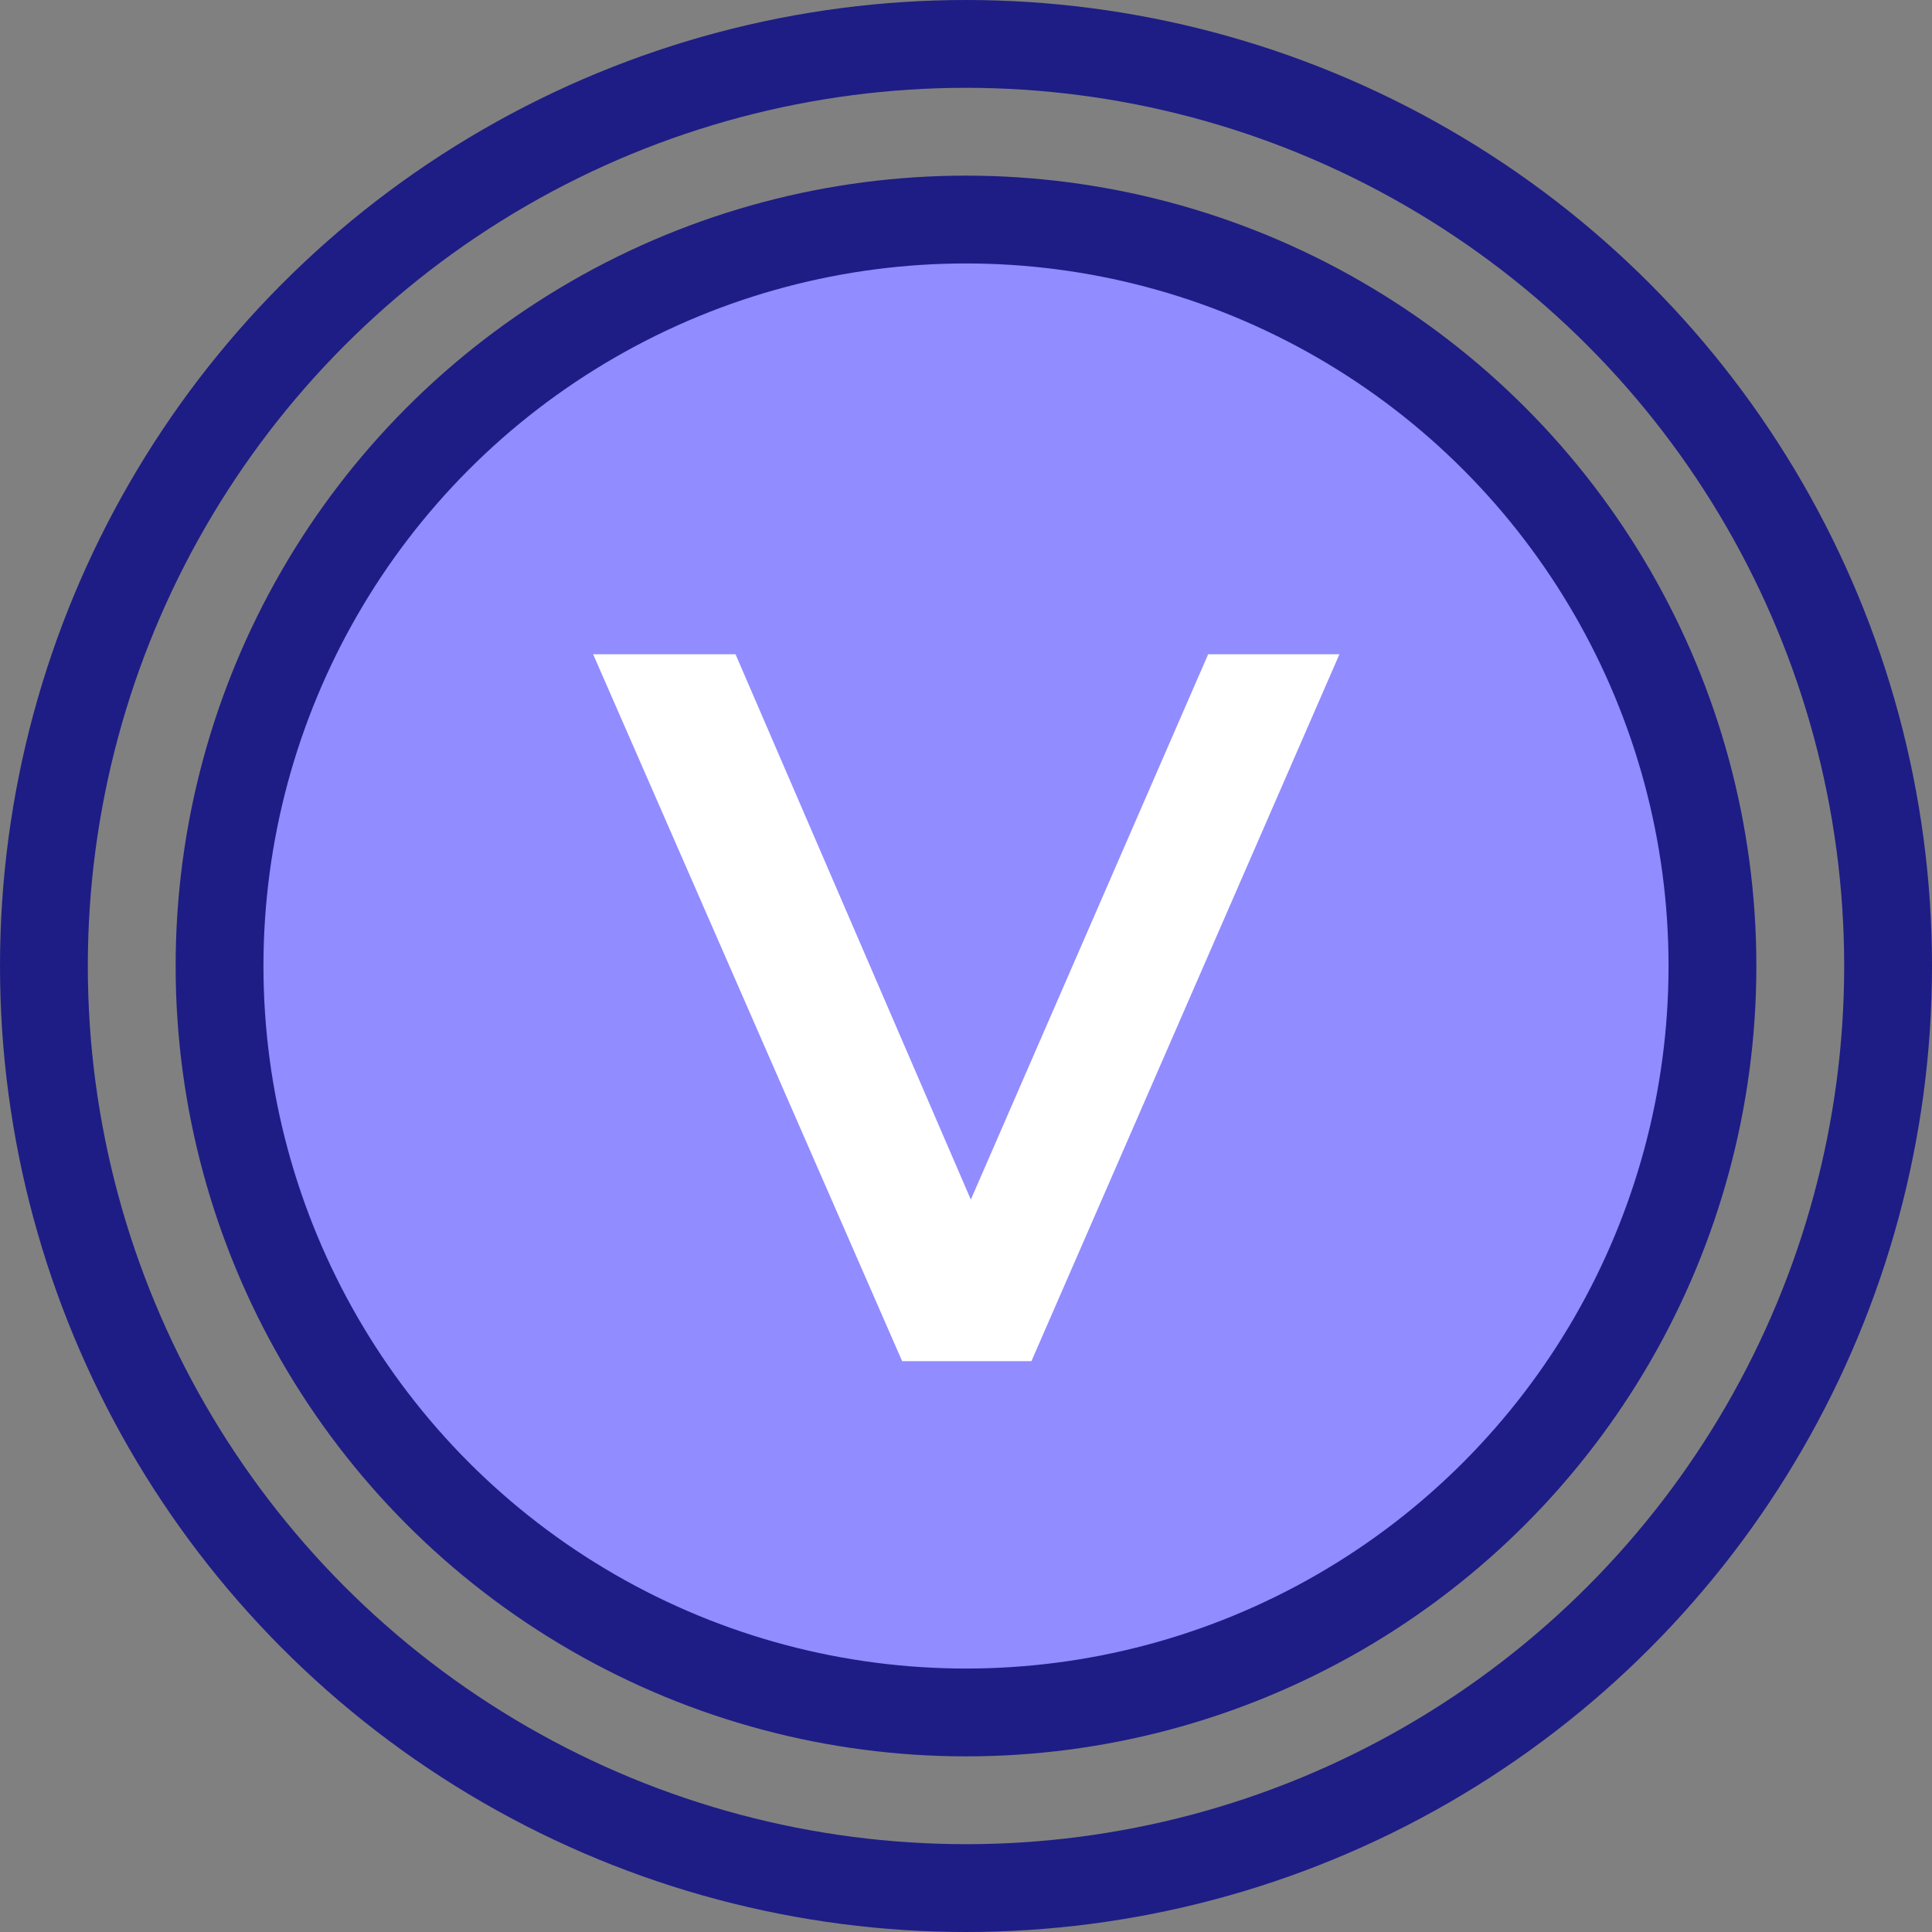 <svg width="44" height="44" viewBox="0 0 44 44" fill="none" xmlns="http://www.w3.org/2000/svg">
<rect x="0" y="0" width="44" height="44" fill="#808080" stroke="none"/>
<circle cx="22" cy="22" r="21" stroke="#1E1D85" stroke-width="2"/>
<circle cx="22" cy="22" r="17" fill="#918CFF" stroke="#1E1D85" stroke-width="2"/>
<path d="M30.505 14.9L23.49 31H20.546L13.508 14.9H16.751L22.11 27.32L27.515 14.9H30.505Z" fill="white"/>
</svg>

